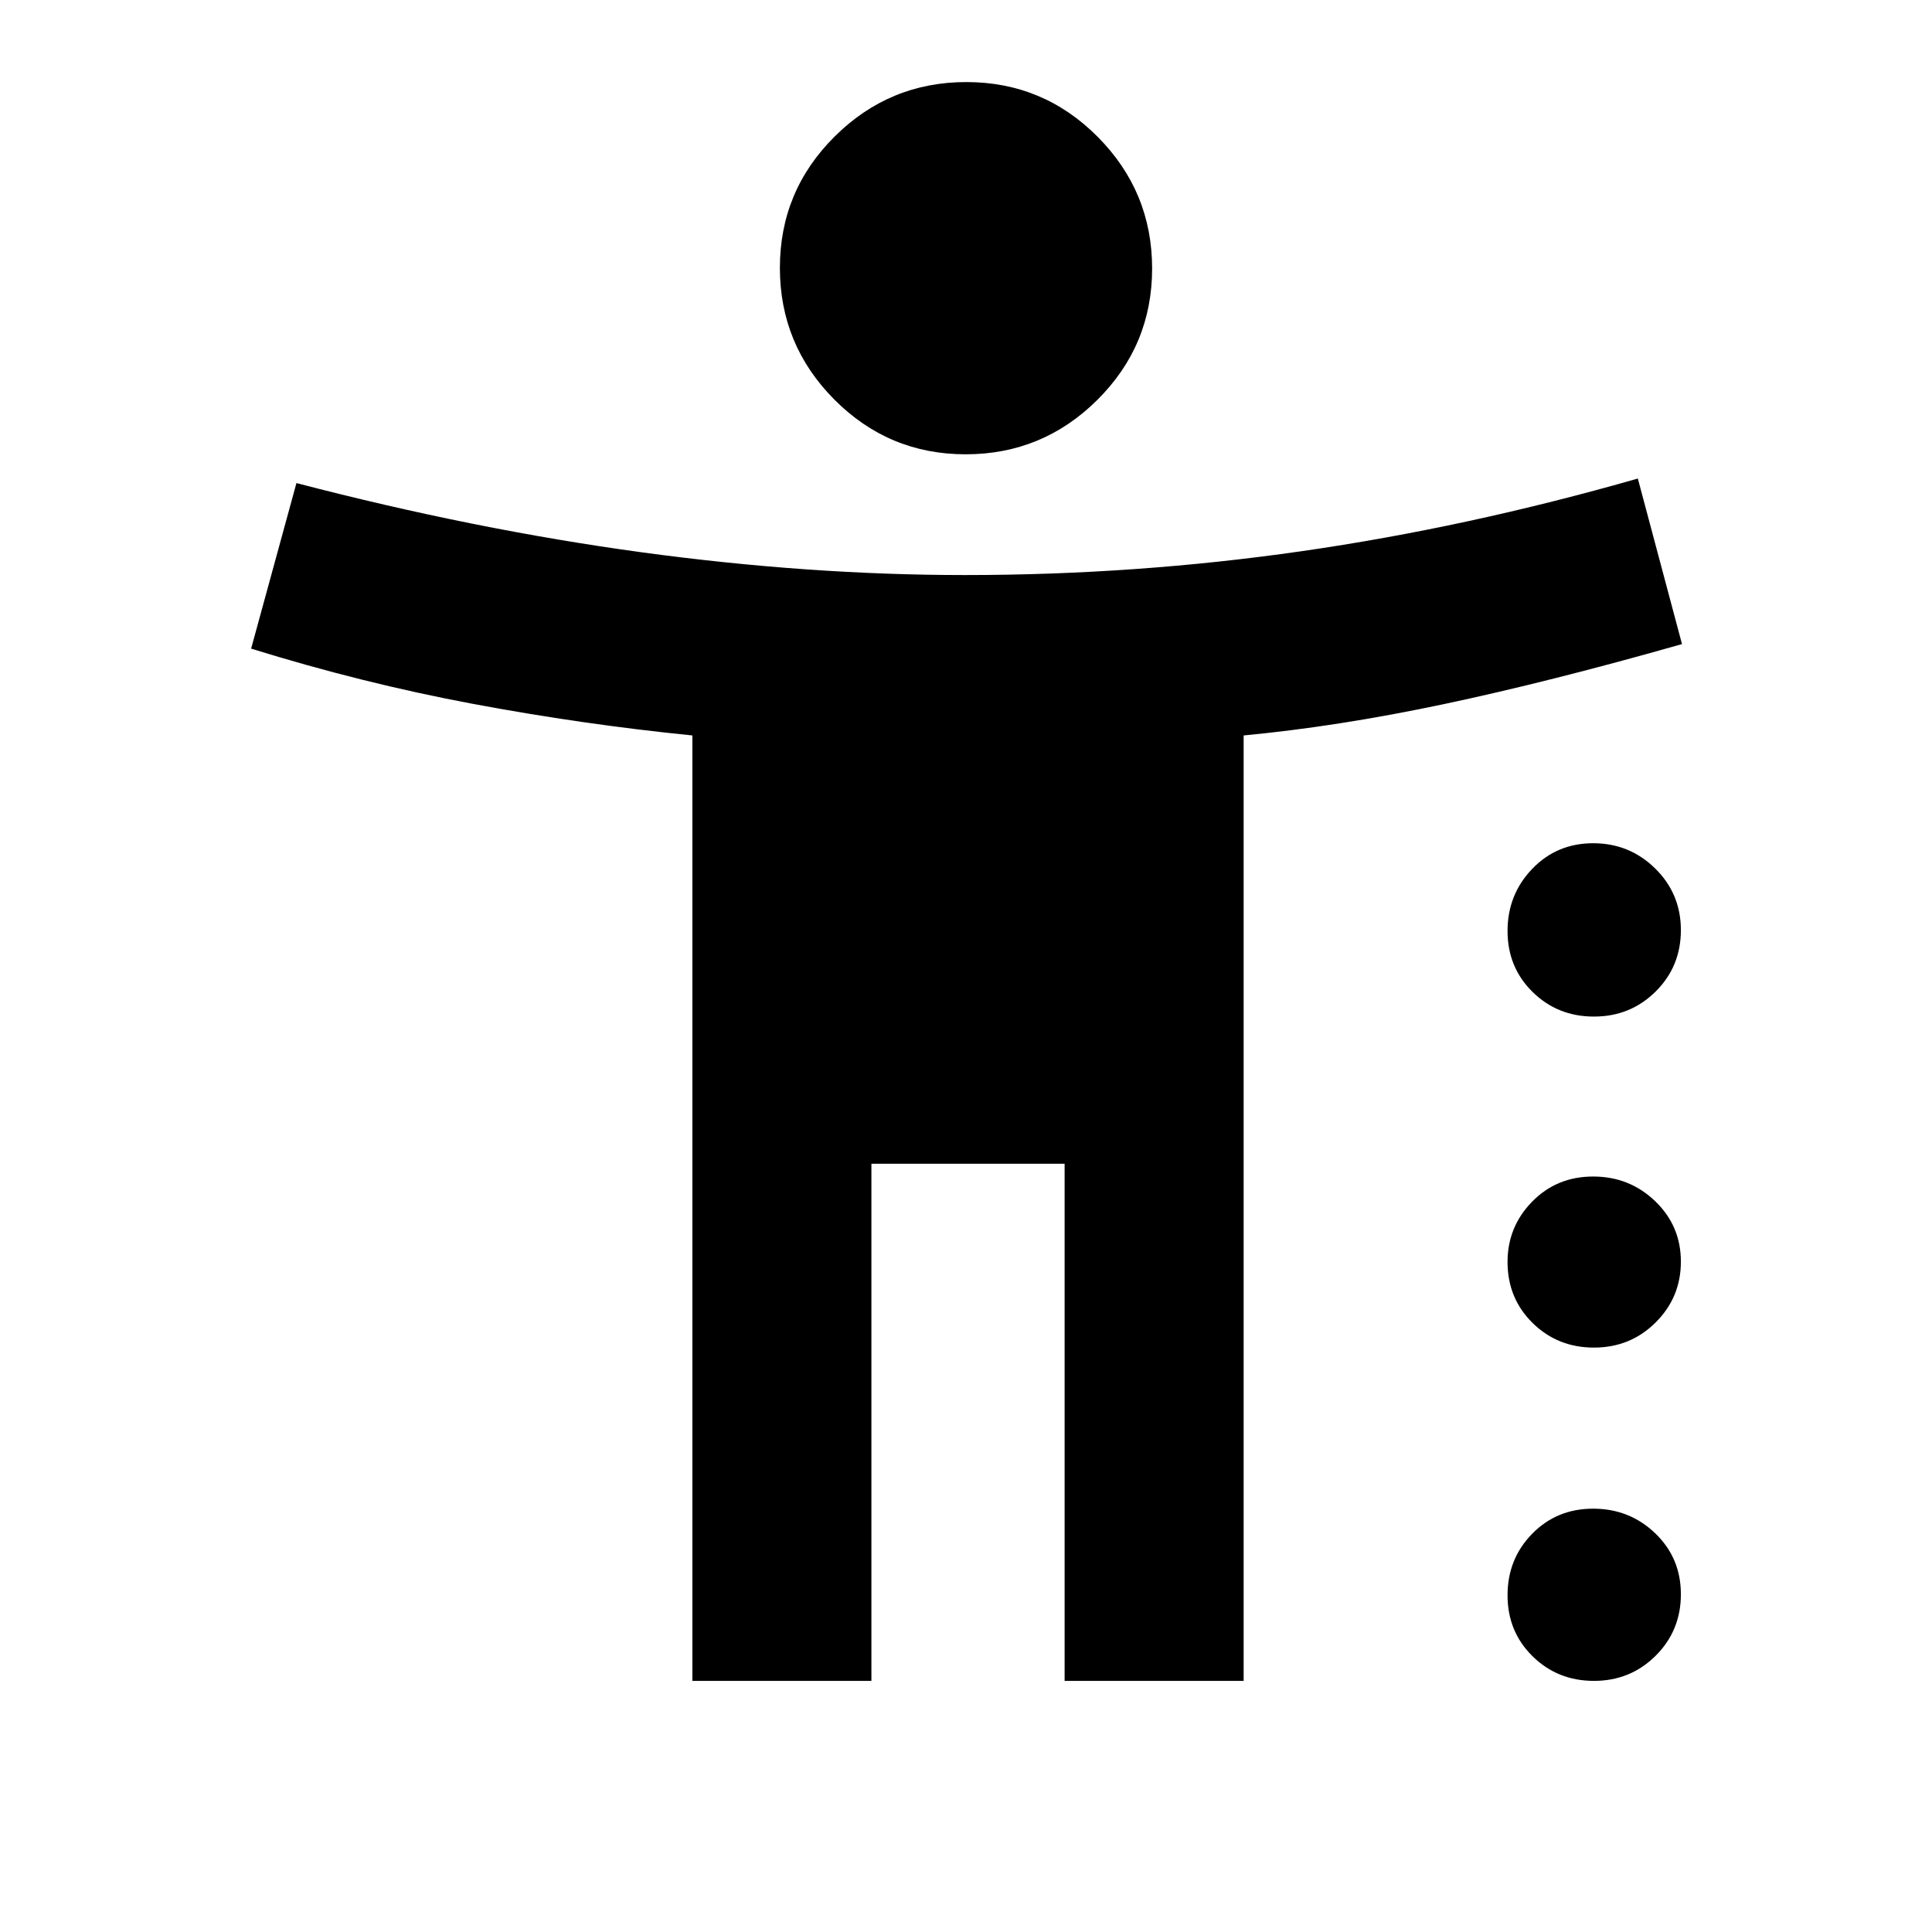 <svg xmlns="http://www.w3.org/2000/svg" height="20" viewBox="0 -960 960 960" width="20"><path d="M479.83-734.26q-38.22 0-65.27-27.22-27.04-27.21-27.04-65.43 0-38.22 27.22-65.26 27.21-27.05 65.43-27.05 38.22 0 65.27 27.22 27.04 27.21 27.04 65.43 0 38.22-27.22 65.27-27.21 27.04-65.43 27.04ZM344.04-124.78v-469.78Q289.7-600 234.85-610.28 180-620.56 124.78-637.7l22.52-82.26q88.79 23.13 171.74 34.42Q402-674.26 479.5-674.26q84.85 0 167.24-11.85 82.39-11.85 167.09-36.11l21.95 82.26q-65.69 18.7-118.32 29.83-52.63 11.13-99.5 15.57v469.78H529v-256.96h-96v256.96h-88.96Zm448-330.09q-18.08 0-30.51-12.23-12.44-12.23-12.44-30.3 0-18.08 12.23-30.84Q773.54-541 791.62-541t30.84 12.55q12.76 12.55 12.76 30.63 0 18.07-12.55 30.51-12.55 12.44-30.63 12.44Zm0 164.48q-18.08 0-30.51-12.24-12.44-12.24-12.44-30.33 0-17.47 12.23-29.95 12.22-12.48 30.3-12.48t30.84 12.27q12.76 12.26 12.76 30.02 0 17.75-12.55 30.23t-30.63 12.48Zm0 165.61q-18.08 0-30.51-12.23-12.44-12.23-12.44-30.3 0-18.08 12.23-30.56 12.22-12.48 30.3-12.48t30.84 12.23q12.76 12.23 12.76 30.31 0 18.07-12.55 30.55t-30.63 12.48Z"/></svg>